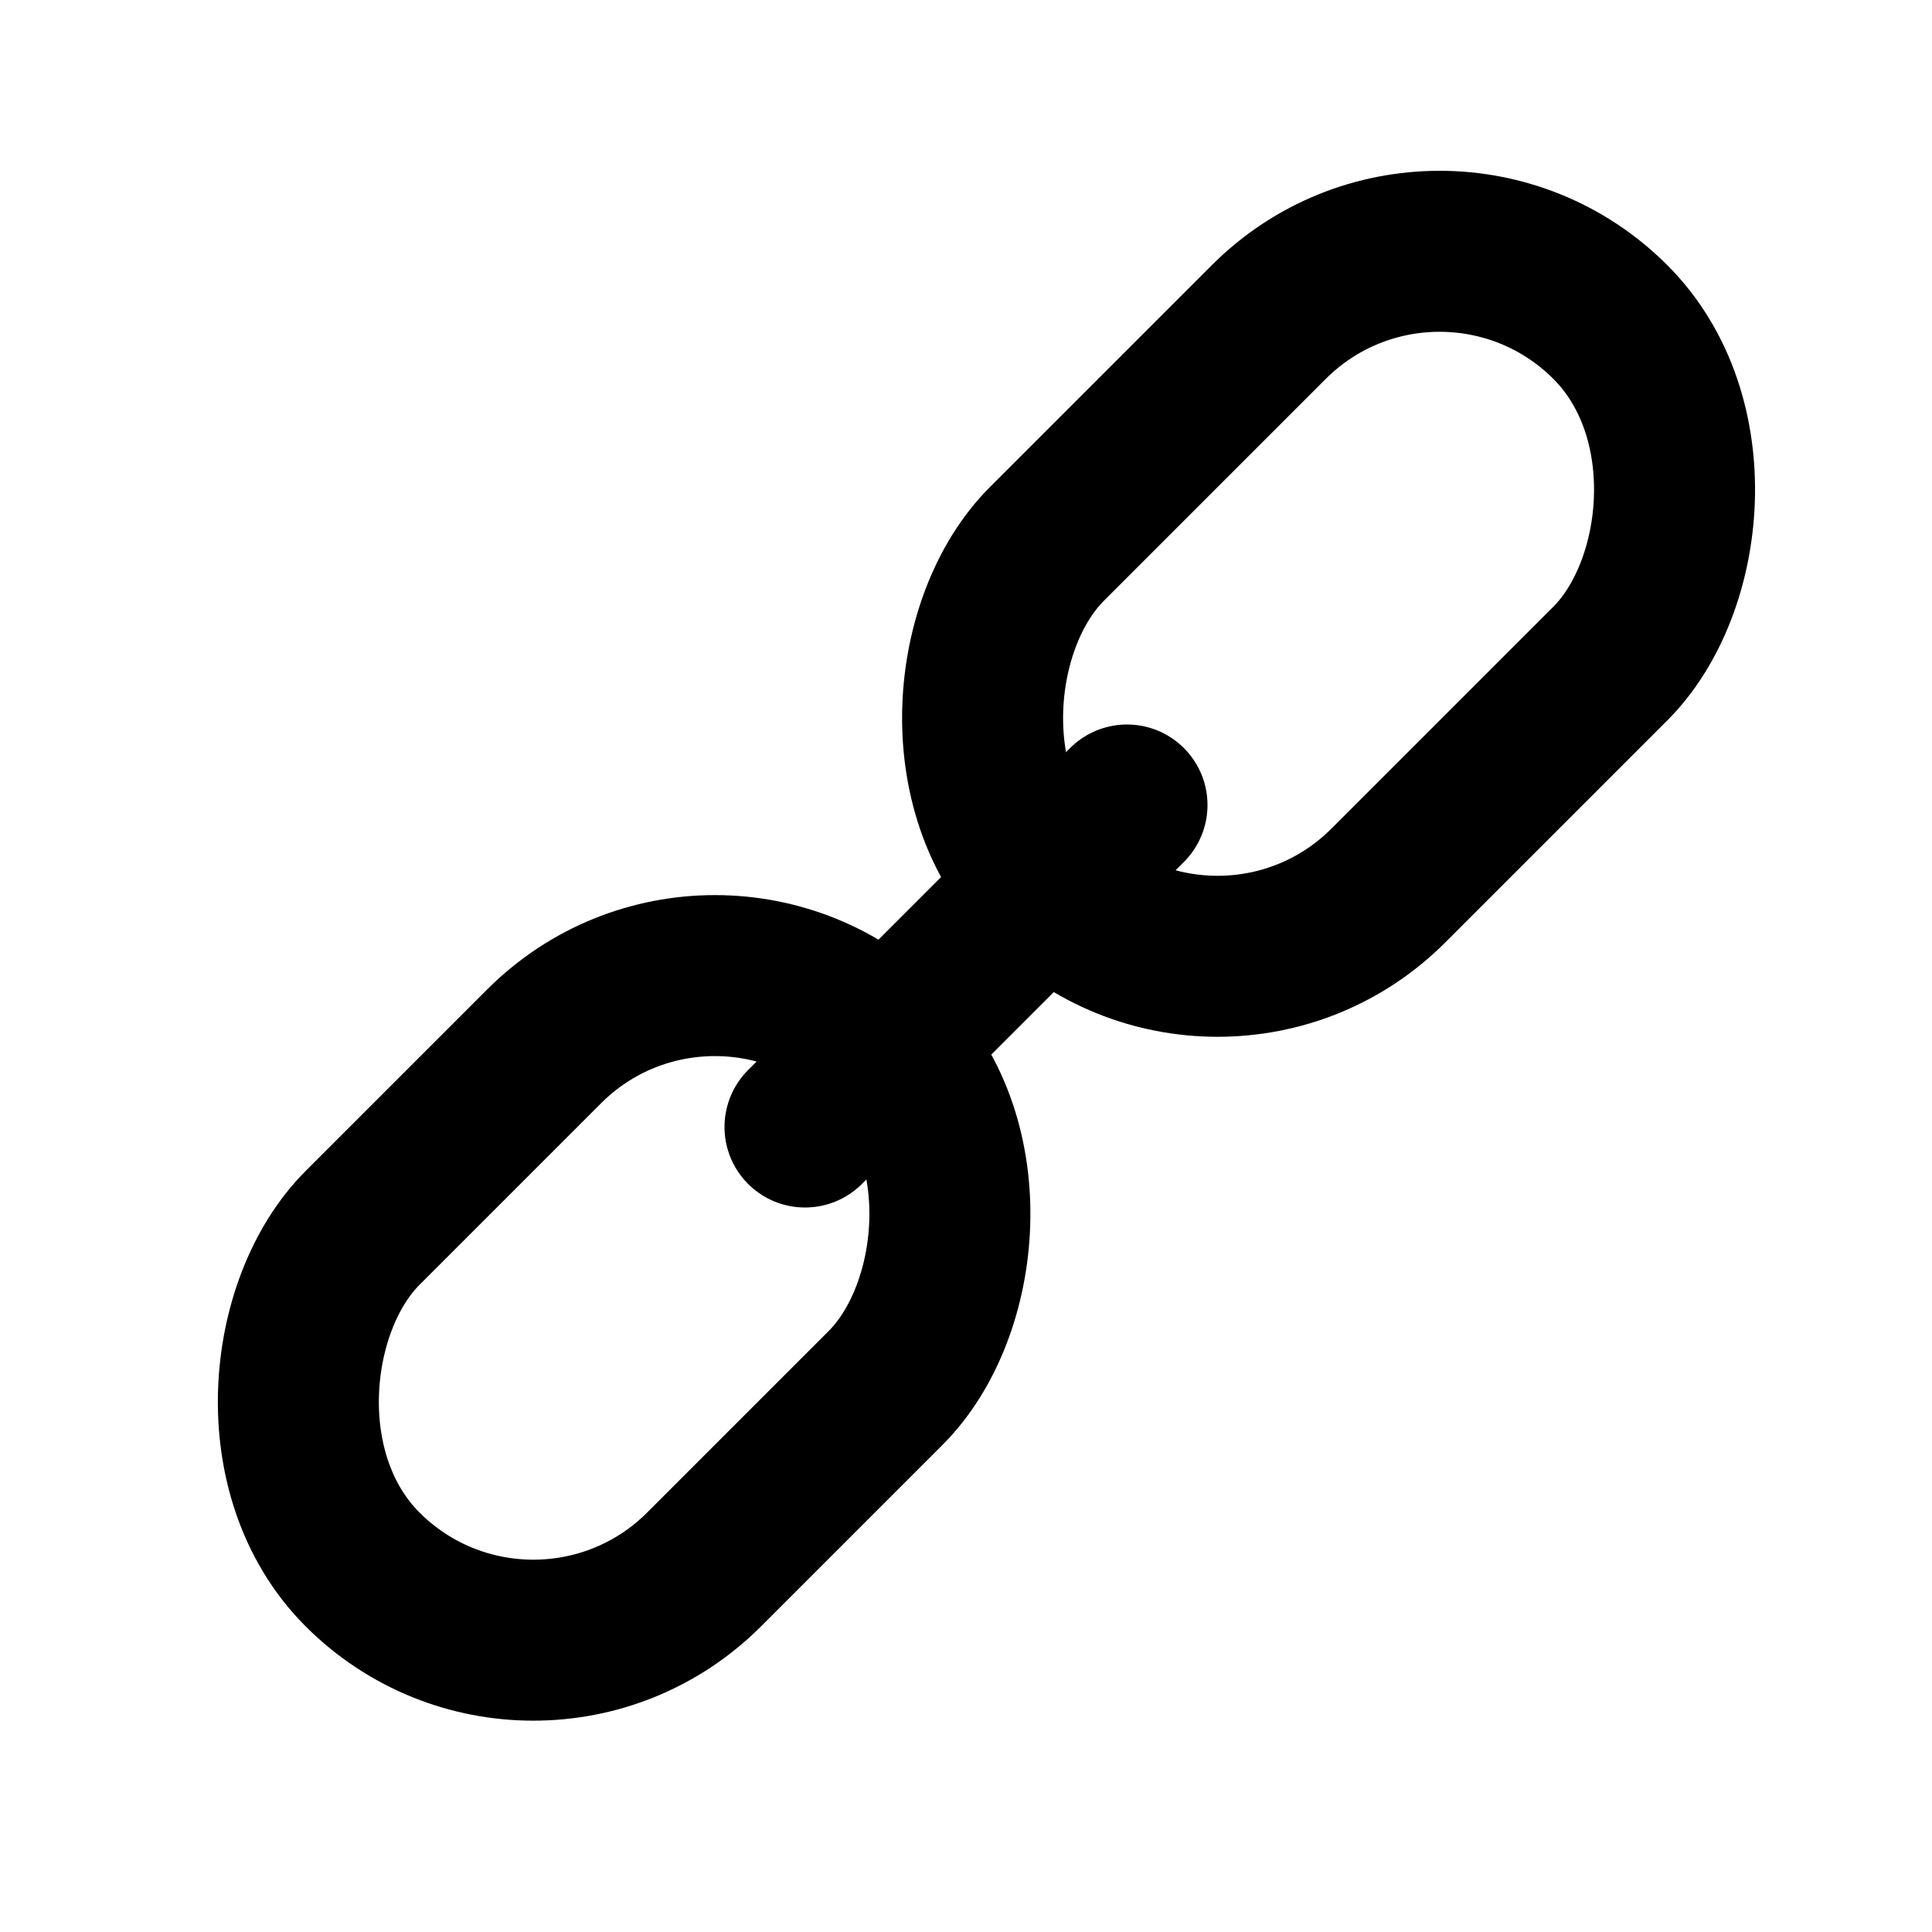 <svg class="icon line" width="48" height="48" id="link" xmlns="http://www.w3.org/2000/svg" viewBox="0 0 24 24"><rect x="4.75" y="11.65" width="6" height="9.19" rx="3" transform="translate(13.76 -0.72) rotate(45)" style="fill: none; stroke: rgb(0, 0, 0); stroke-linecap: round; stroke-linejoin: round; stroke-width: 2;"></rect><rect x="13.5" y="2.55" width="6" height="9.9" rx="3" transform="translate(10.14 -9.47) rotate(45)" style="fill: none; stroke: rgb(0, 0, 0); stroke-linecap: round; stroke-linejoin: round; stroke-width: 2;"></rect><line x1="10" y1="14" x2="14" y2="10" style="fill: none; stroke: rgb(0, 0, 0); stroke-linecap: round; stroke-linejoin: round; stroke-width: 2;"></line></svg>